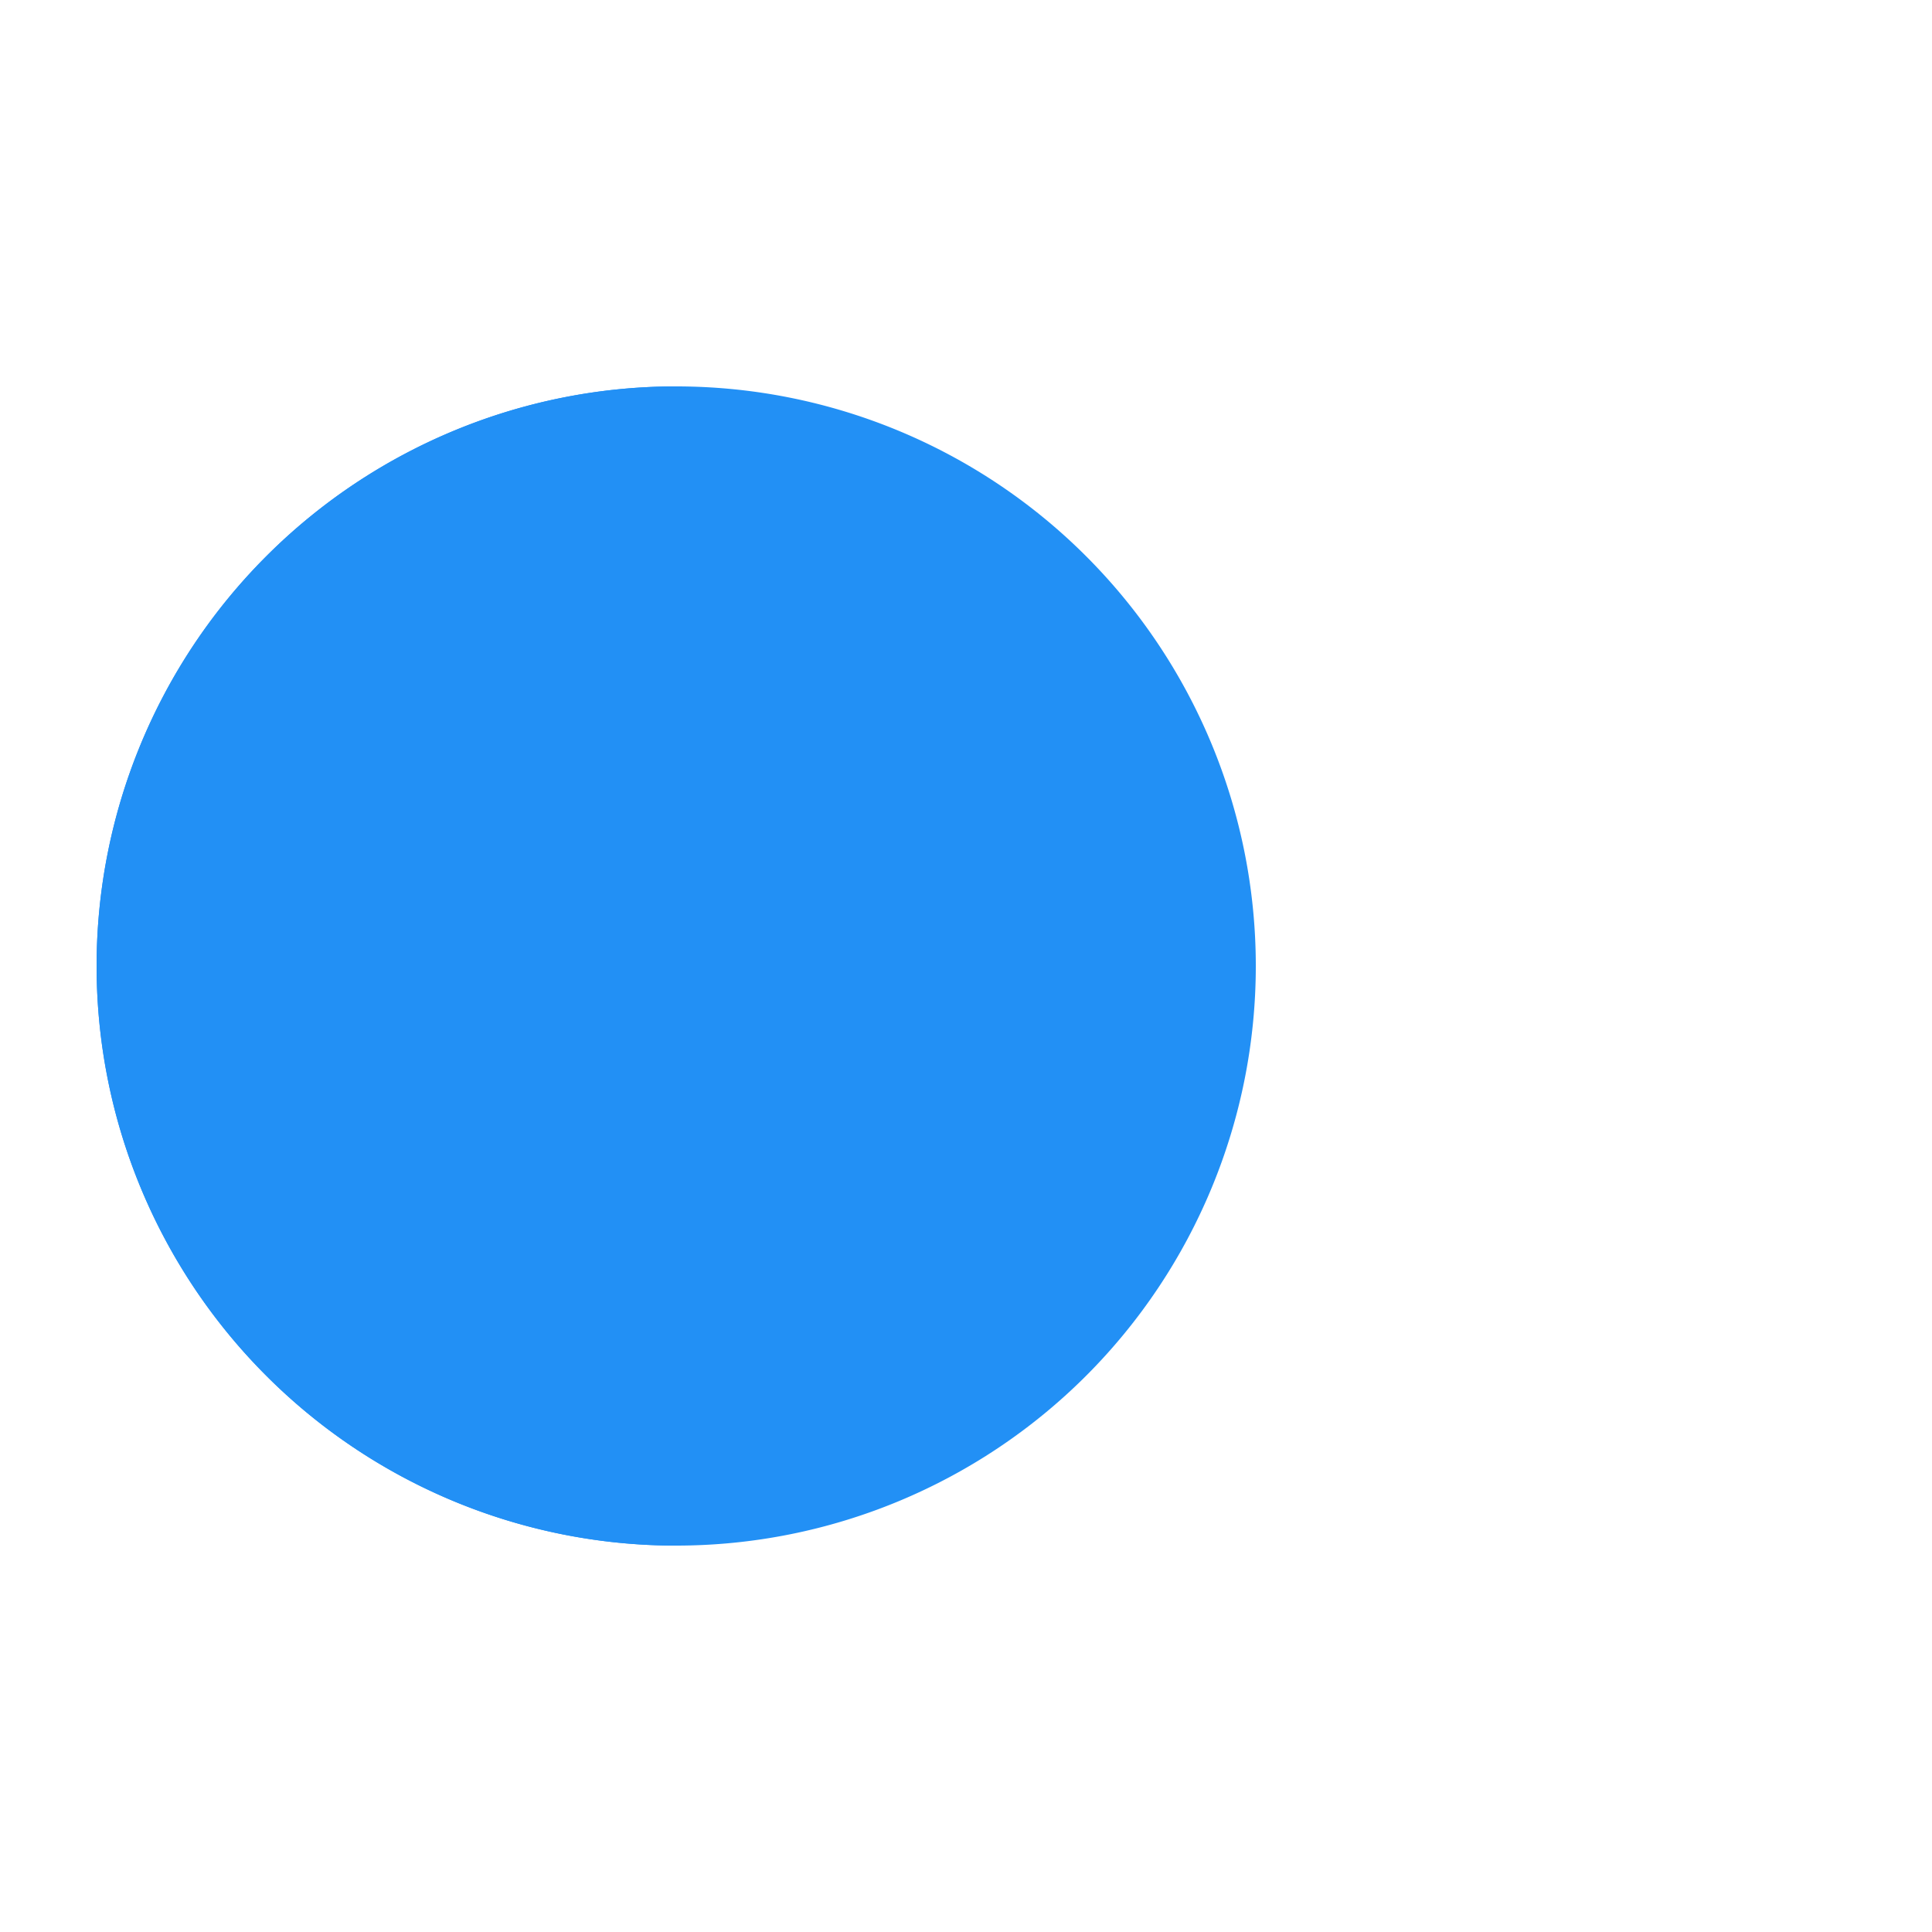 <?xml version="1.0" encoding="utf-8"?>
<svg xmlns="http://www.w3.org/2000/svg" xmlns:xlink="http://www.w3.org/1999/xlink"
  style="margin: auto;  display: block; shape-rendering: auto;" width="200px" height="200px" viewBox="0 0 100 100"
  preserveAspectRatio="xMidYMid">
  <g>
    <circle cx="60" cy="50" r="4" fill="#ef7c21">
      <animate attributeName="cx" repeatCount="indefinite" dur="1s" values="95;35" keyTimes="0;1" begin="-0.67s">
      </animate>
      <animate attributeName="fill-opacity" repeatCount="indefinite" dur="1s" values="0;1;1" keyTimes="0;0.2;1"
        begin="-0.67s"></animate>
    </circle>
    <circle cx="60" cy="50" r="4" fill="#ef7c21">
      <animate attributeName="cx" repeatCount="indefinite" dur="1s" values="95;35" keyTimes="0;1" begin="-0.33s">
      </animate>
      <animate attributeName="fill-opacity" repeatCount="indefinite" dur="1s" values="0;1;1" keyTimes="0;0.2;1"
        begin="-0.33s"></animate>
    </circle>
    <circle cx="60" cy="50" r="4" fill="#ef7c21">
      <animate attributeName="cx" repeatCount="indefinite" dur="1s" values="95;35" keyTimes="0;1" begin="0s"></animate>
      <animate attributeName="fill-opacity" repeatCount="indefinite" dur="1s" values="0;1;1" keyTimes="0;0.2;1"
        begin="0s"></animate>
    </circle>
  </g>
  <g transform="translate(-15 0)">
    <path d="M50 50L20 50A30 30 0 0 0 80 50Z" fill="#2290f5" transform="rotate(90 50 50)"></path>
    <path d="M50 50L20 50A30 30 0 0 0 80 50Z" fill="#2290f5">
      <animateTransform attributeName="transform" type="rotate" repeatCount="indefinite" dur="1s"
        values="0 50 50;45 50 50;0 50 50" keyTimes="0;0.5;1"></animateTransform>
    </path>
    <path d="M50 50L20 50A30 30 0 0 1 80 50Z" fill="#2290f5">
      <animateTransform attributeName="transform" type="rotate" repeatCount="indefinite" dur="1s"
        values="0 50 50;-45 50 50;0 50 50" keyTimes="0;0.5;1"></animateTransform>
    </path>
  </g>
  <!-- [ldio] generated by https://loading.io/ -->
</svg>
